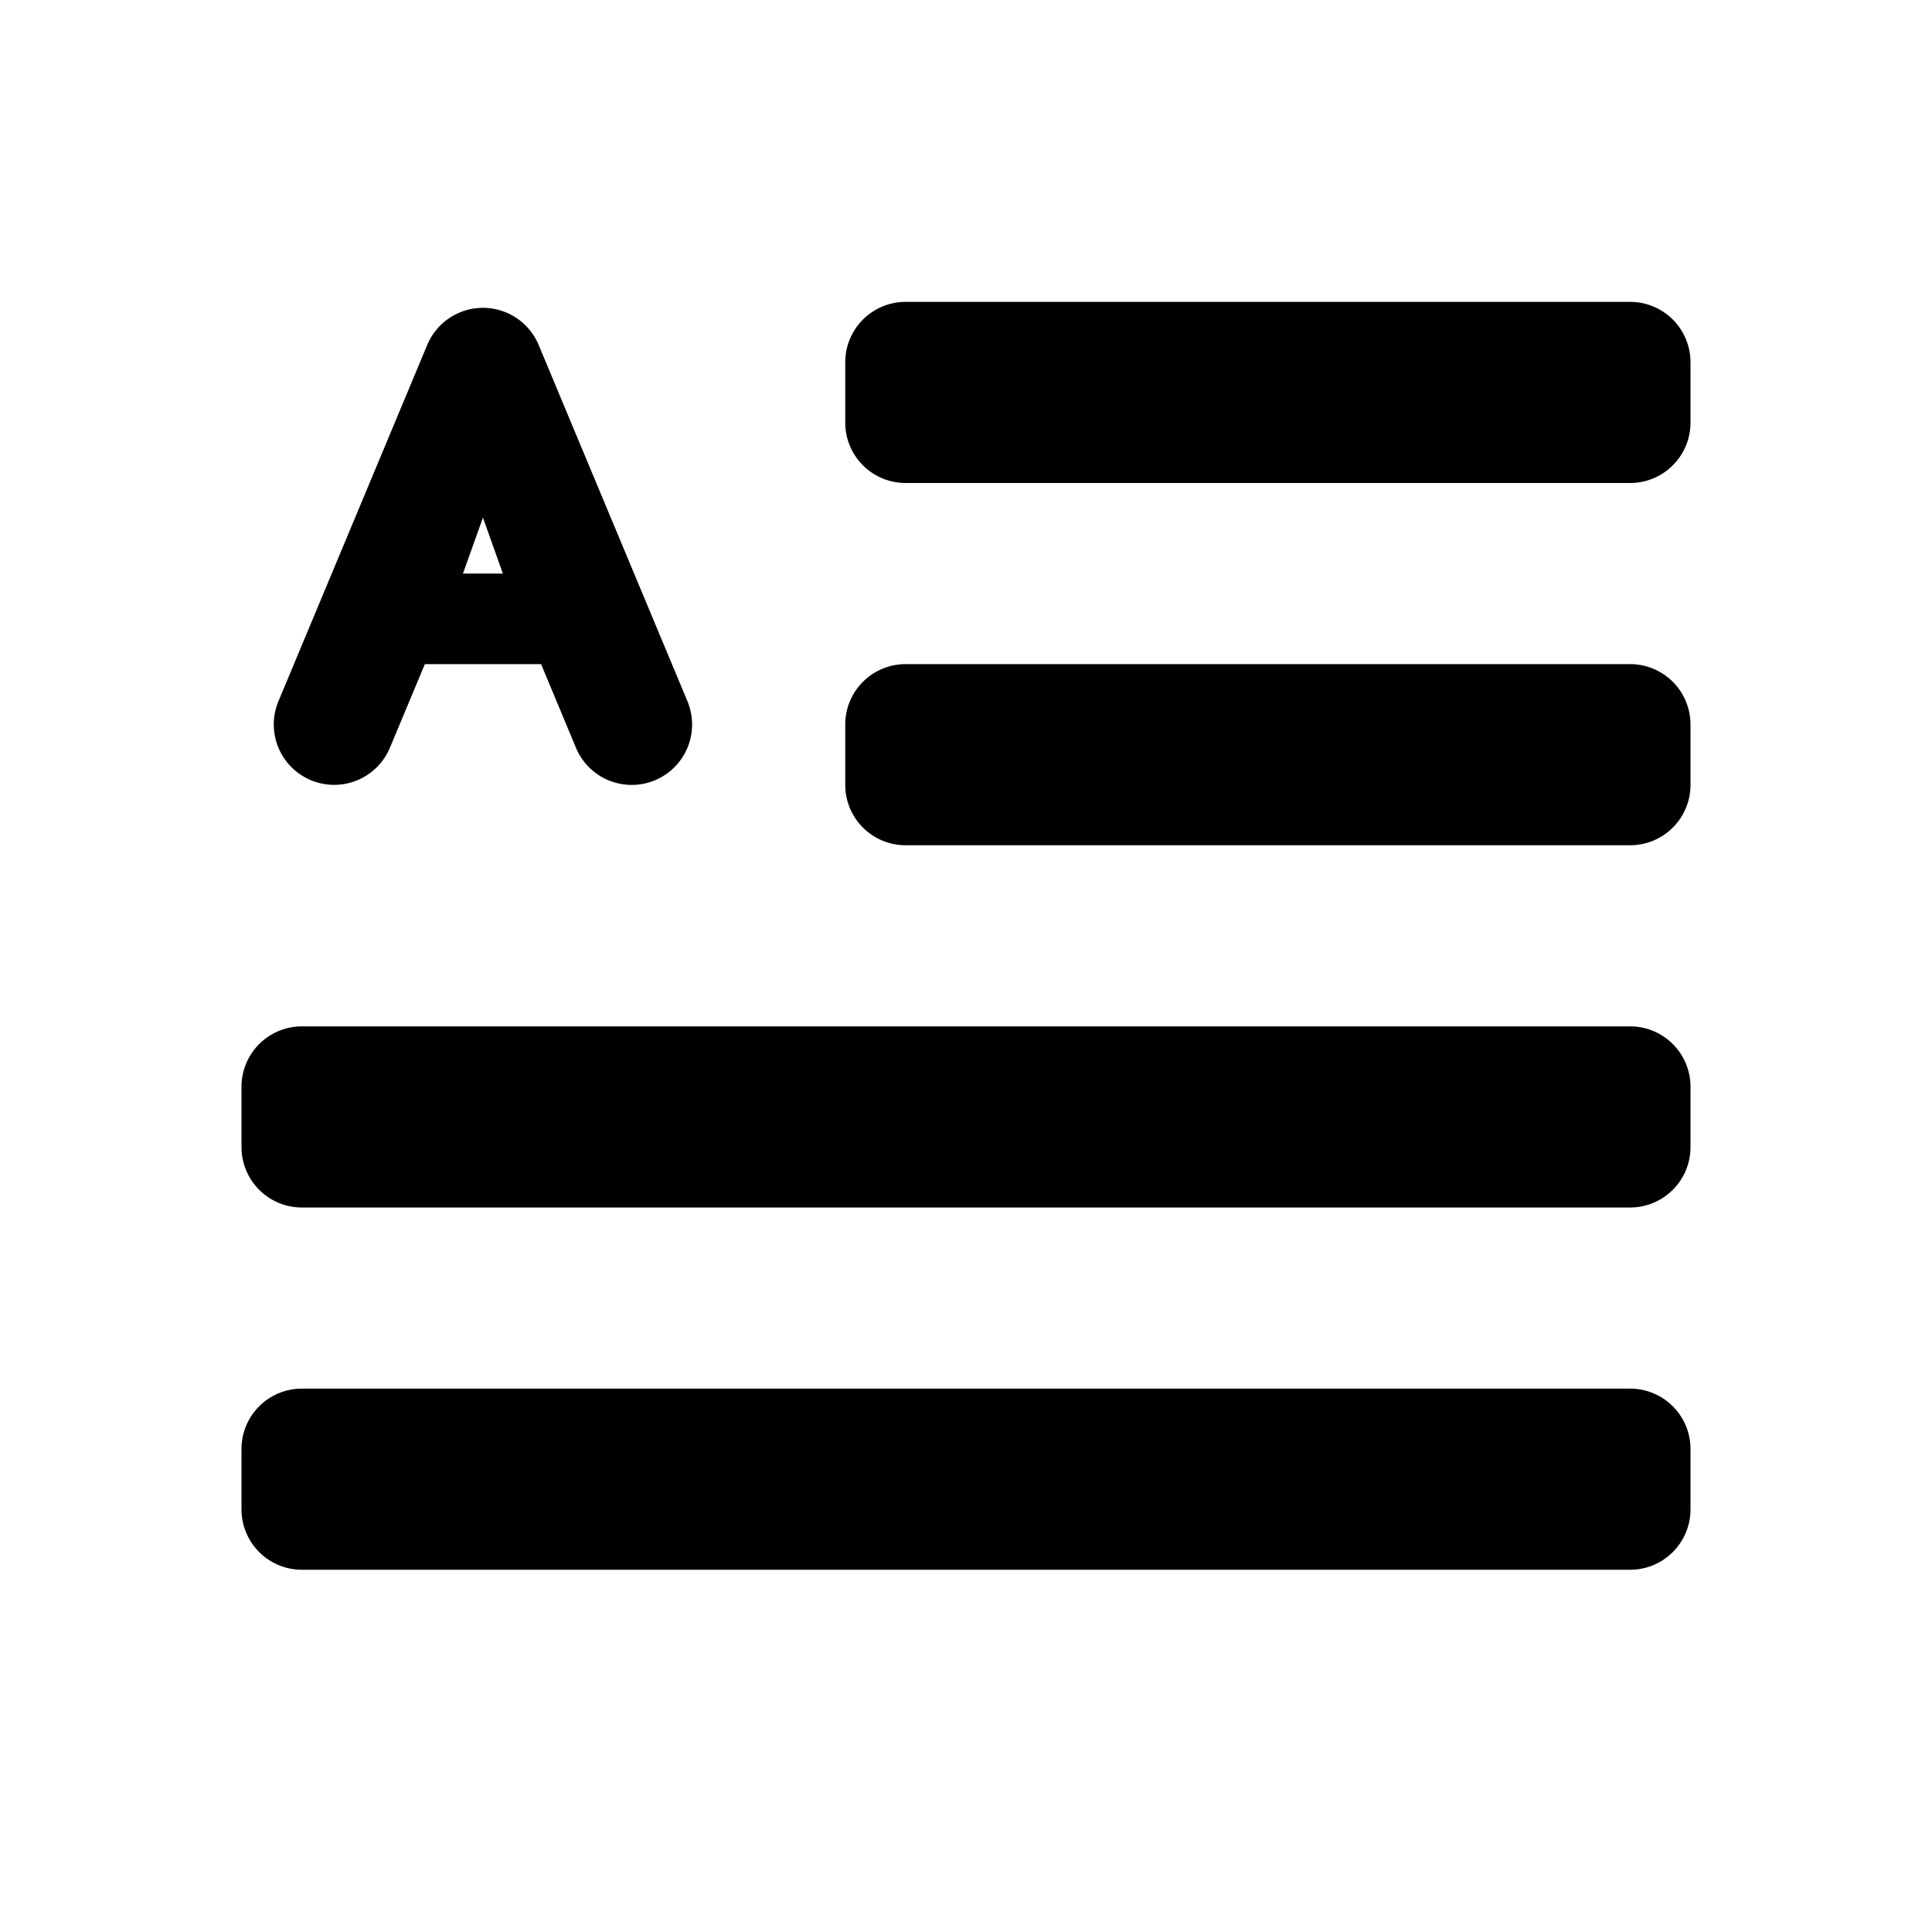 <svg id="glyphicons-basic" xmlns="http://www.w3.org/2000/svg" viewBox="0 0 32 32">
  <path id="initial-letter" d="M28,12v1a1,1,0,0,1-1,1H15a1,1,0,0,1-1-1V12a1,1,0,0,1,1-1H27A1,1,0,0,1,28,12ZM27,5H15a1,1,0,0,0-1,1V7a1,1,0,0,0,1,1H27a1,1,0,0,0,1-1V6A1,1,0,0,0,27,5Zm0,18H5a1,1,0,0,0-1,1v1a1,1,0,0,0,1,1H27a1,1,0,0,0,1-1V24A1,1,0,0,0,27,23Zm0-6H5a1,1,0,0,0-1,1v1a1,1,0,0,0,1,1H27a1,1,0,0,0,1-1V18A1,1,0,0,0,27,17ZM11.386,11.614,8.922,5.714a1,1,0,0,0-1.846,0L4.612,11.614a1,1,0,0,0,1.846.771L7.037,11H8.962L9.54,12.386a1,1,0,1,0,1.846-.771ZM7.668,9.5l.331-.927L8.329,9.5Z"/>
</svg>
